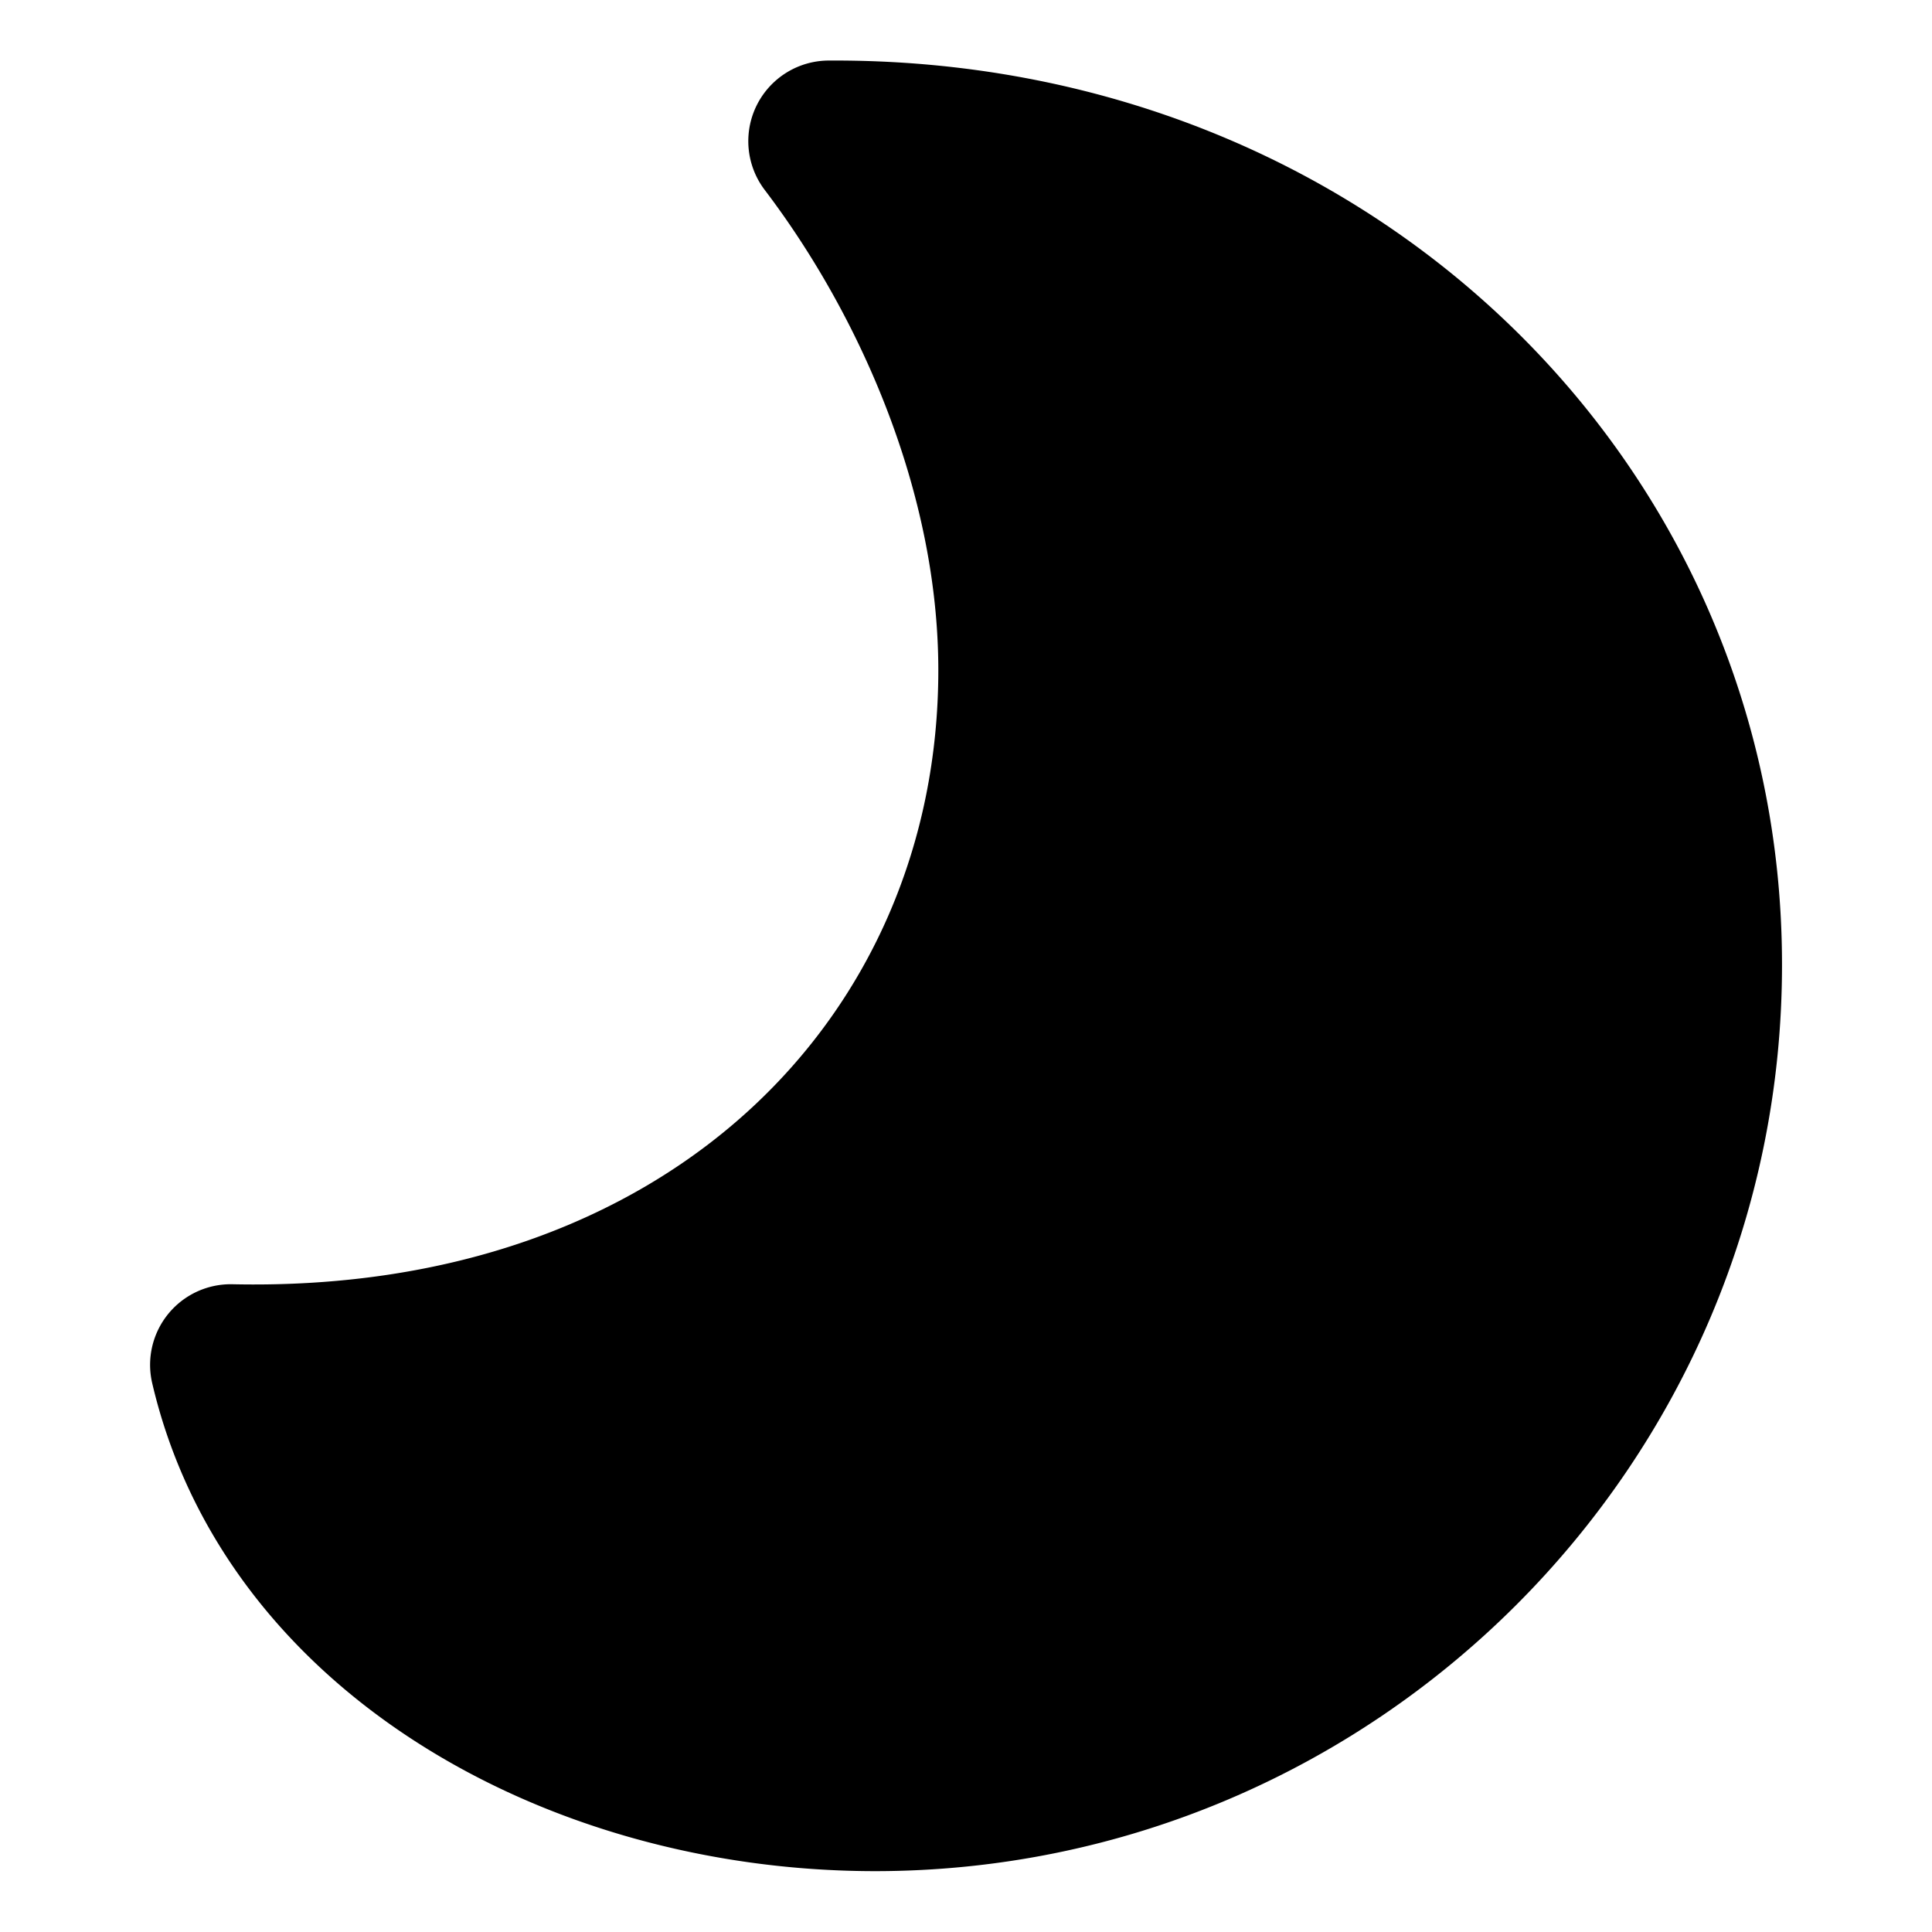 <svg id="svg1569" height="512" viewBox="0 0 6.35 6.35" width="512" xmlns="http://www.w3.org/2000/svg" xmlnssvg="http://www.w3.org/2000/svg"><g id="layer1" transform="translate(0 -290.65)"><path id="path2510" d="m2.723 290.849a.265.265 0 0 0 -.209.426c.312.411.57.993.57 1.578-0 1.136-.887 2.049-2.32 2.018a.265.265 0 0 0 -.264.324c.233 1 1.277 1.604 2.375 1.605 1.643 0 2.983-1.337 2.982-2.98 0-1.643-1.352-2.982-3.135-2.971z" font-variant-ligatures="normal" font-variant-position="normal" font-variant-caps="normal" font-variant-numeric="normal" font-variant-alternates="normal" font-feature-settings="normal" text-indent="0" text-align="start" text-decoration-line="none" text-decoration-style="solid" text-decoration-color="rgb(0,0,0)" text-transform="none" text-orientation="mixed" white-space="normal" shape-padding="0" isolation="auto" mix-blend-mode="normal" solid-color="rgb(0,0,0)" solid-opacity="1" vector-effect="none"/></g></svg>